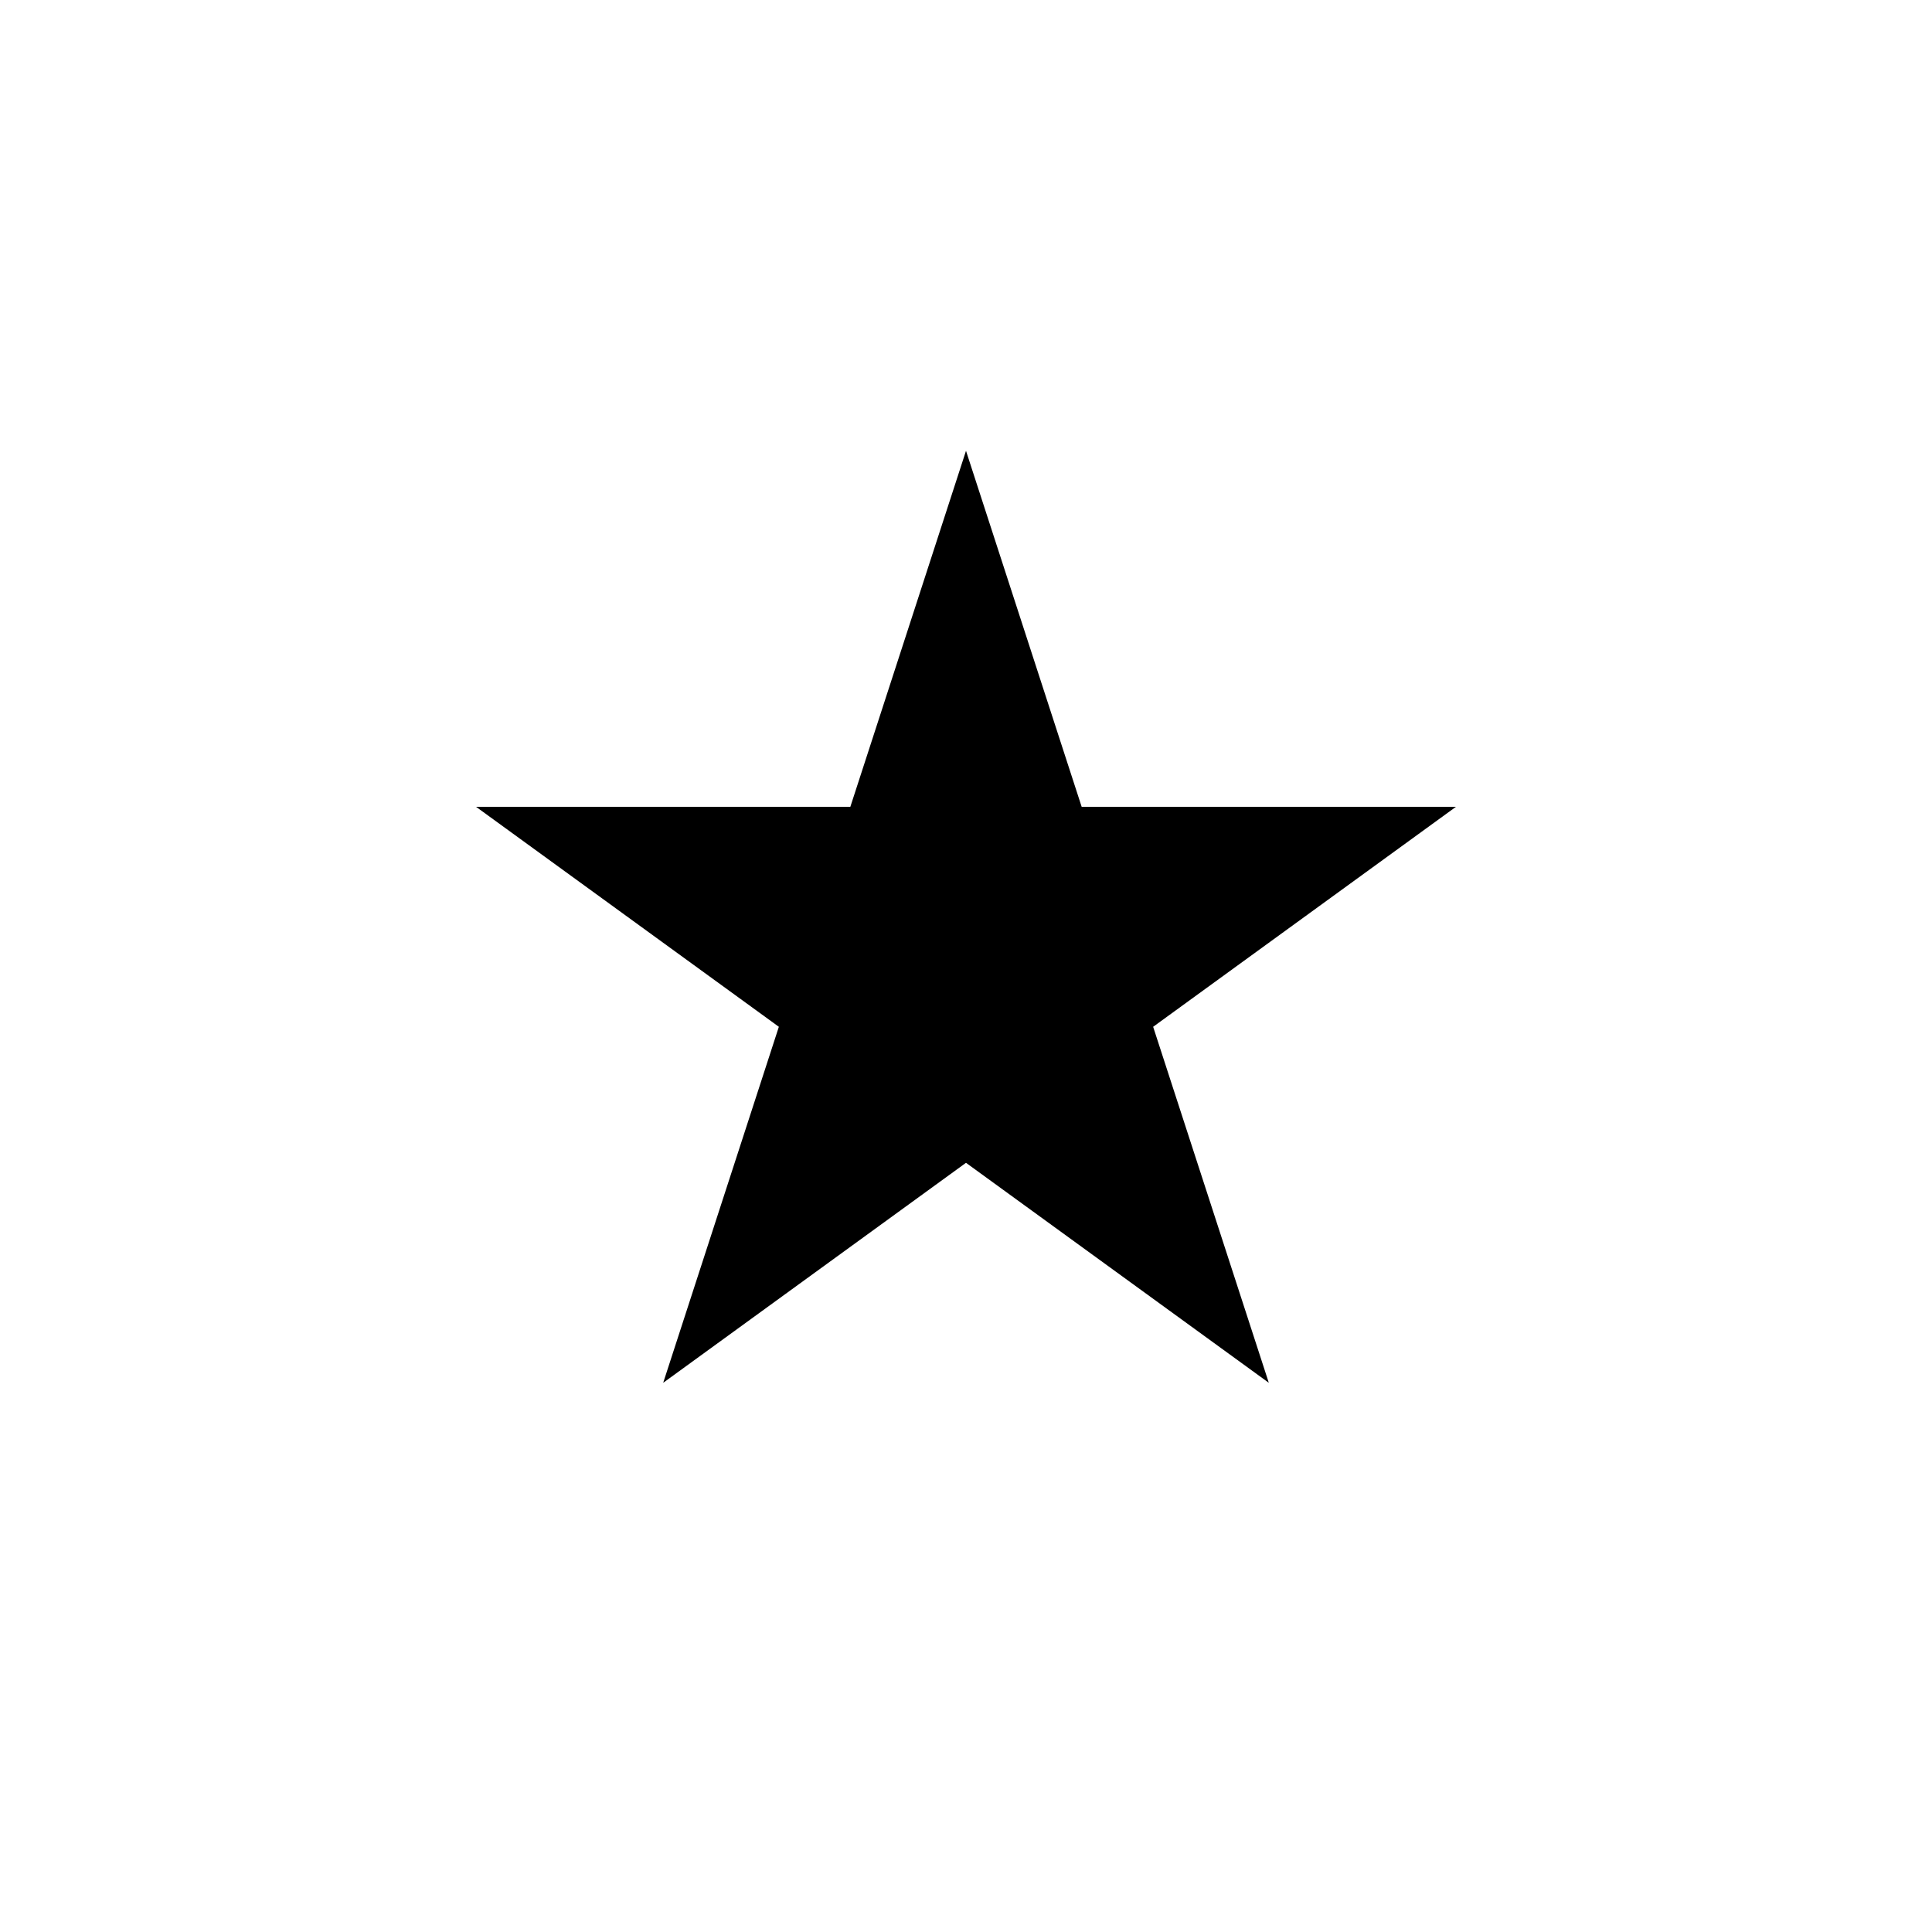 <svg width="30" height="30" viewBox="0 0 30 30" fill="none" xmlns="http://www.w3.org/2000/svg">
<path d="M15 7L16.796 12.528H22.608L17.906 15.944L19.702 21.472L15 18.056L10.298 21.472L12.094 15.944L7.392 12.528H13.204L15 7Z" fill="black"/>
</svg>
